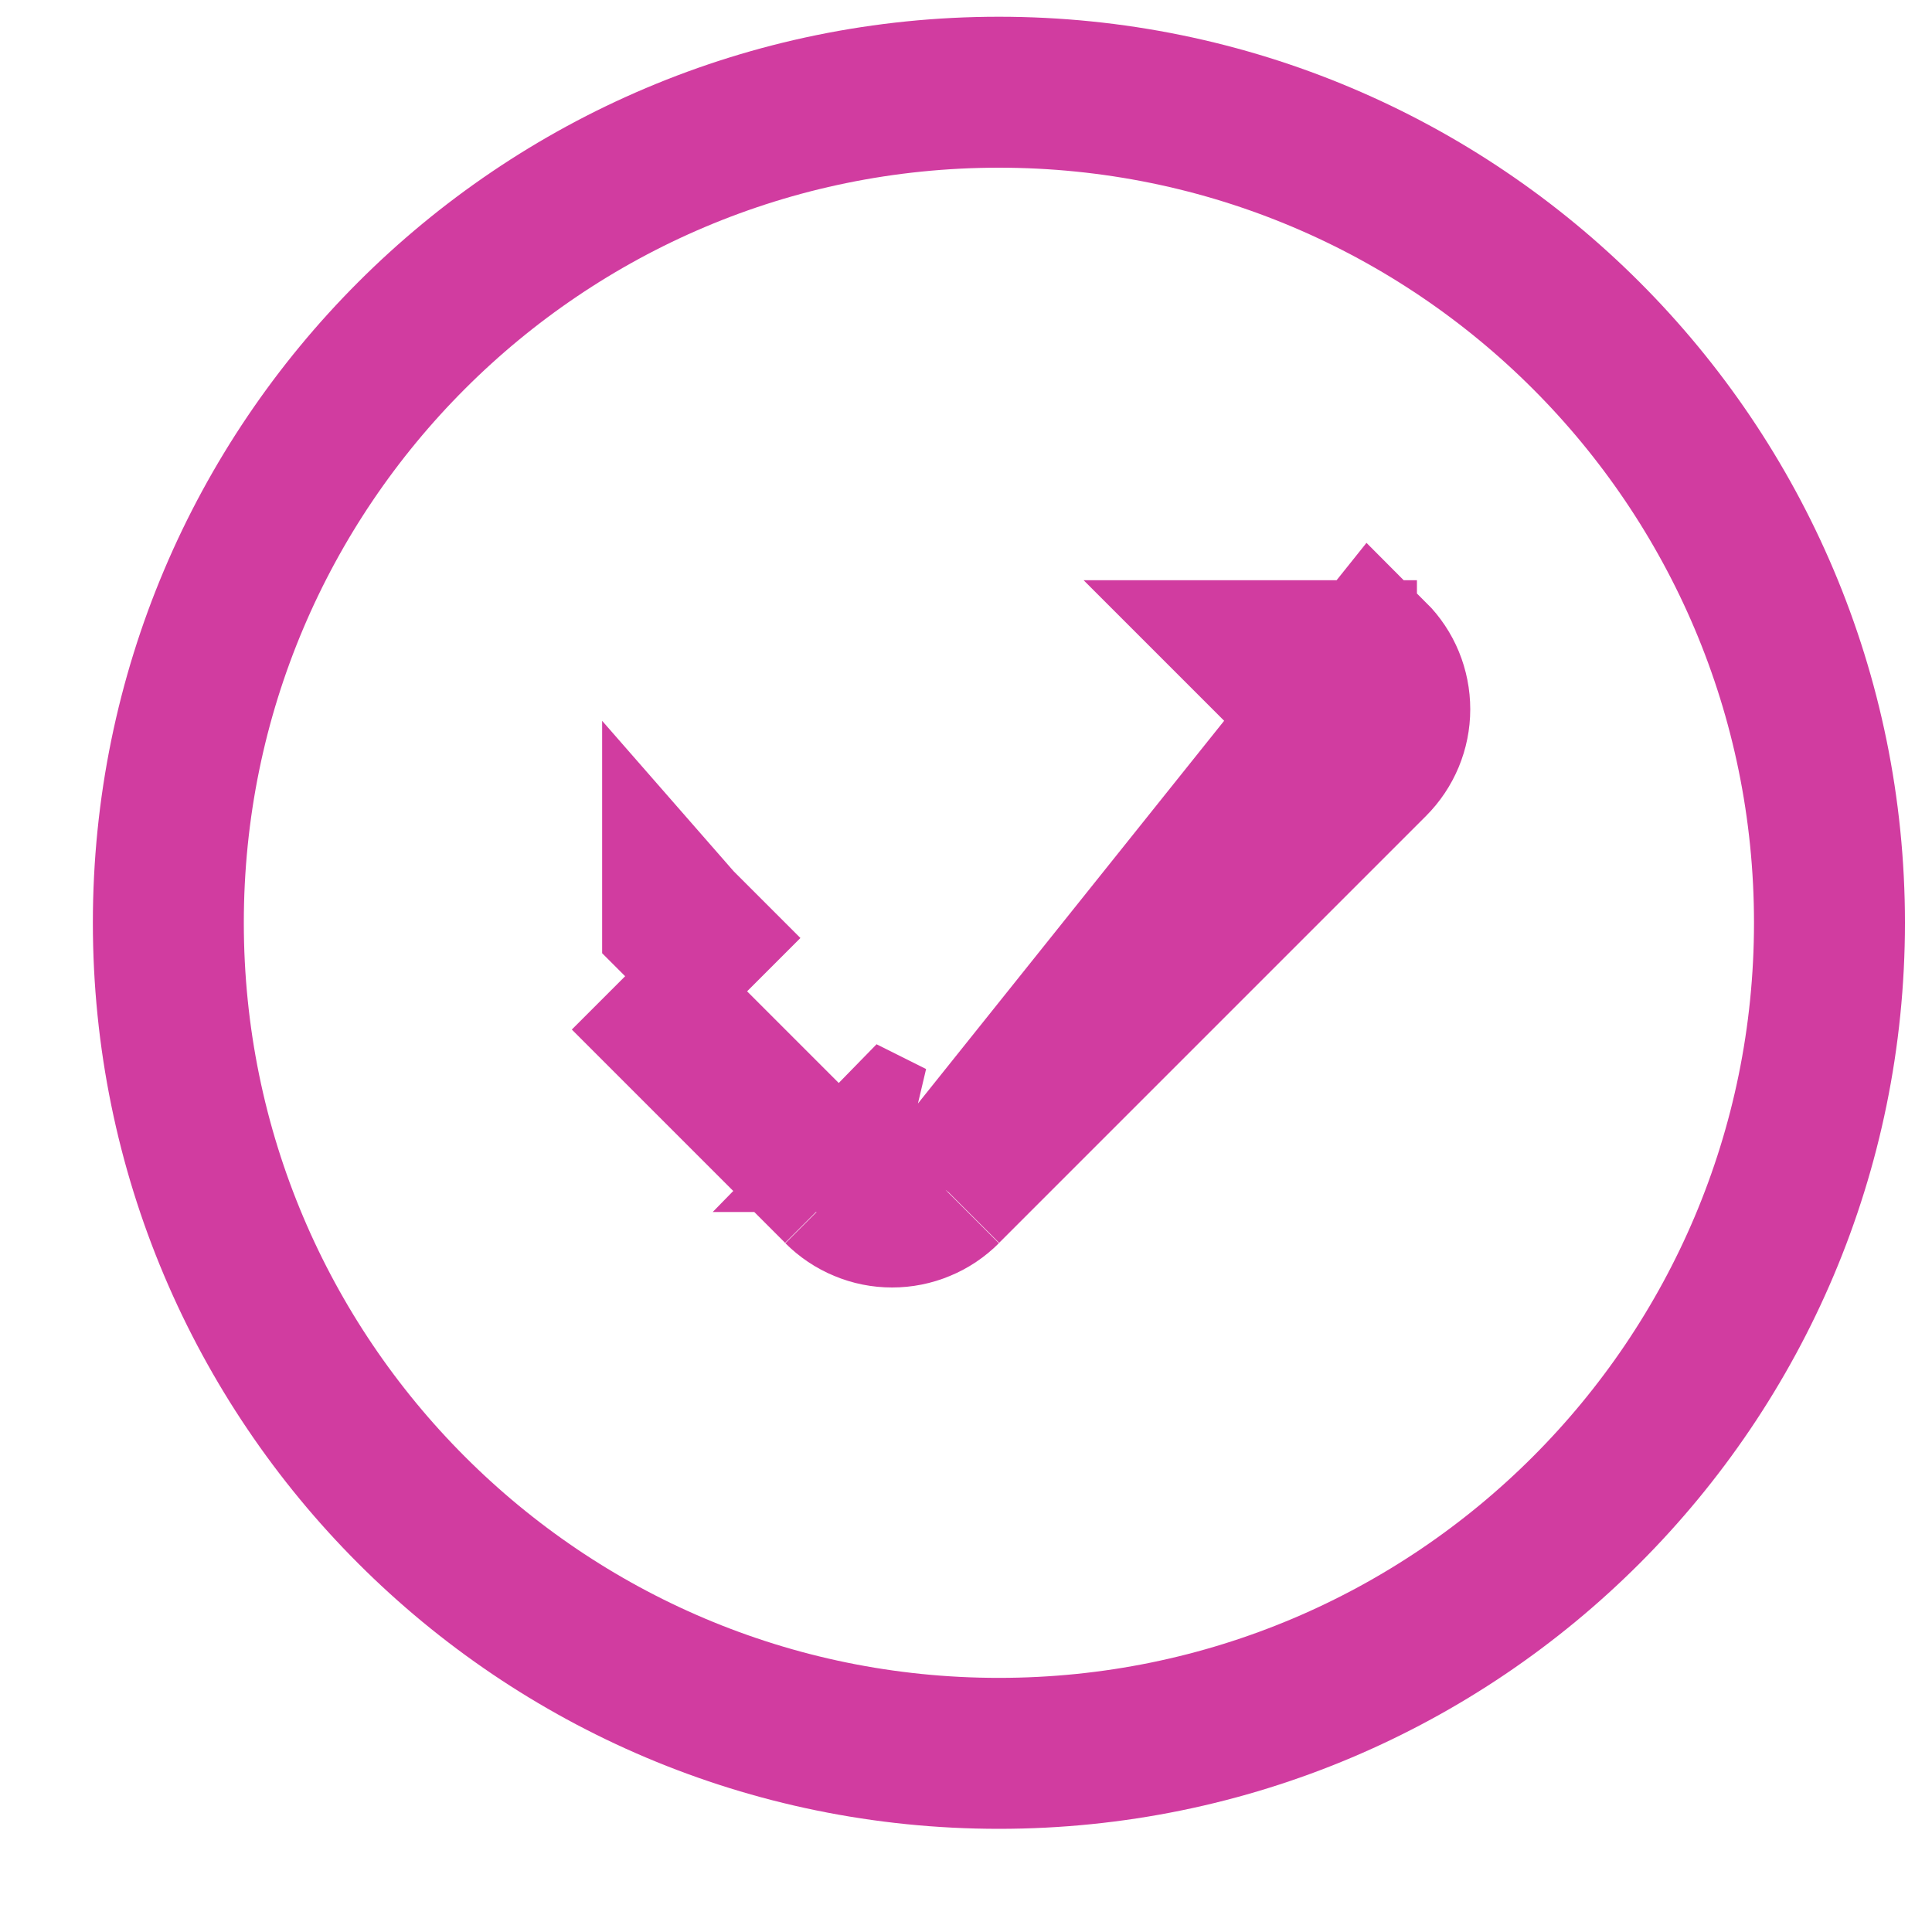 <?xml version="1.0" encoding="UTF-8" standalone="no"?><svg width='15' height='15' viewBox='0 0 15 15' fill='none' xmlns='http://www.w3.org/2000/svg'>
<path d='M7.343 9.235L7.341 9.238M7.343 9.235L10.657 5.921C10.767 5.811 10.829 5.662 10.829 5.507C10.829 5.351 10.768 5.202 10.658 5.092L7.341 9.238M7.343 9.235L6.929 8.821M7.343 9.235L6.929 8.821L6.929 8.821M7.341 9.238C7.287 9.292 7.222 9.336 7.151 9.365M7.341 9.238L7.151 9.365M6.929 8.821L6.926 8.823M6.929 8.821L6.926 8.823M6.926 8.823L6.926 8.823L6.928 8.824L6.928 8.824L6.927 8.824L6.926 8.824L6.926 8.824L6.926 8.824L6.925 8.824L6.926 8.823L6.926 8.823ZM7.151 9.365C7.08 9.395 7.003 9.41 6.926 9.41M7.151 9.365L6.926 9.41M6.926 9.41C6.849 9.41 6.773 9.395 6.702 9.365M6.926 9.41L6.702 9.365M6.702 9.365C6.631 9.336 6.566 9.292 6.512 9.238M6.702 9.365L6.512 9.238M6.512 9.238L6.51 9.235M6.512 9.238L6.51 9.235M6.51 9.235L4.854 7.579L6.51 9.235ZM10.333 5.416L10.333 5.416L10.415 5.335V5.092V5.091H10.243H9.828L9.829 5.092L10.242 5.506L10.243 5.506L10.243 5.506L10.333 5.416ZM10.243 5.506L10.331 5.418L10.243 5.506L10.243 5.506ZM5.8 7.697L5.268 7.165L5.268 7.165L5.268 7.165L5.261 7.157L5.261 7.158L5.268 7.165L5.268 7.165L5.8 7.697ZM7.755 13.613C11.317 13.613 14.204 10.726 14.204 7.164C14.204 3.603 11.317 0.716 7.755 0.716C4.194 0.716 1.307 3.603 1.307 7.164C1.307 10.726 4.194 13.613 7.755 13.613Z' stroke='#D13CA0' stroke-width='1.172'/>
</svg>

